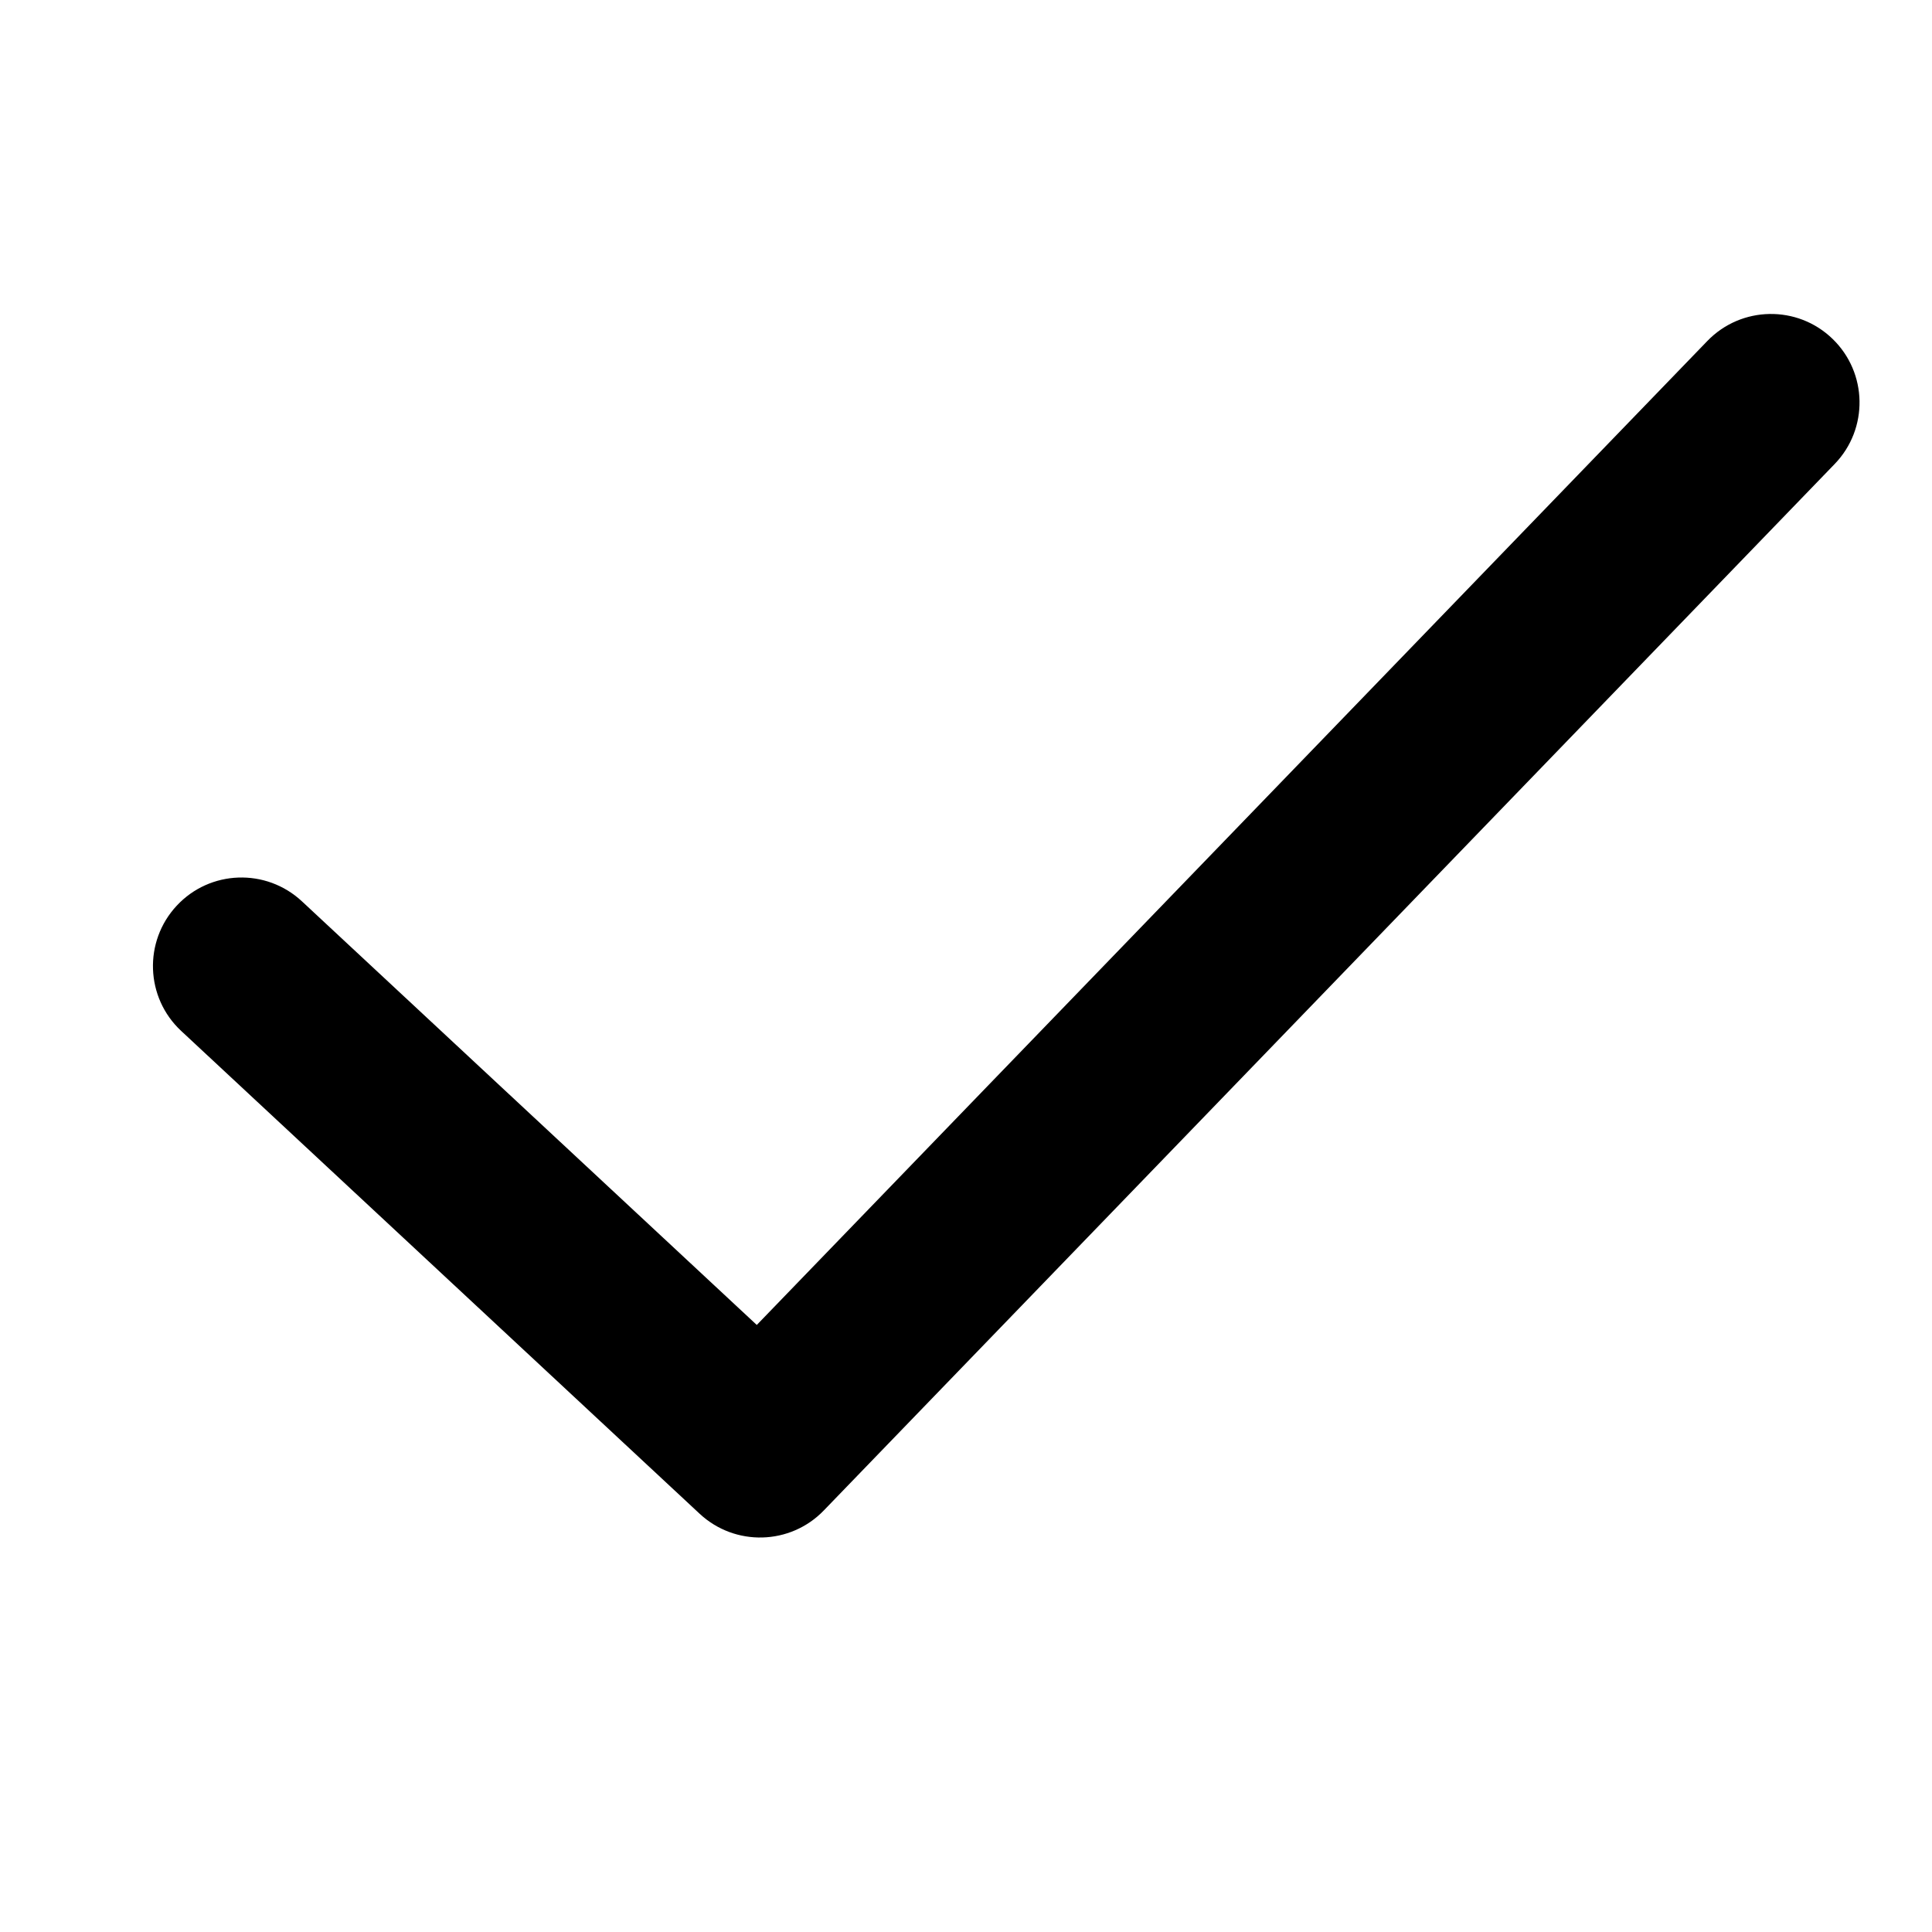 <svg width="24" height="24" viewBox="0 0 24 24" fill="none" xmlns="http://www.w3.org/2000/svg">
<path fill-rule="evenodd" clip-rule="evenodd" d="M22.764 4.209C23.201 4.631 23.213 5.327 22.791 5.764L10.233 18.764C9.817 19.195 9.131 19.213 8.692 18.805L2.25 12.806C1.806 12.392 1.781 11.696 2.195 11.251C2.609 10.806 3.305 10.782 3.75 11.196L9.401 16.459L21.209 4.236C21.631 3.799 22.328 3.787 22.764 4.209Z" fill="currentColor"/>
</svg>
